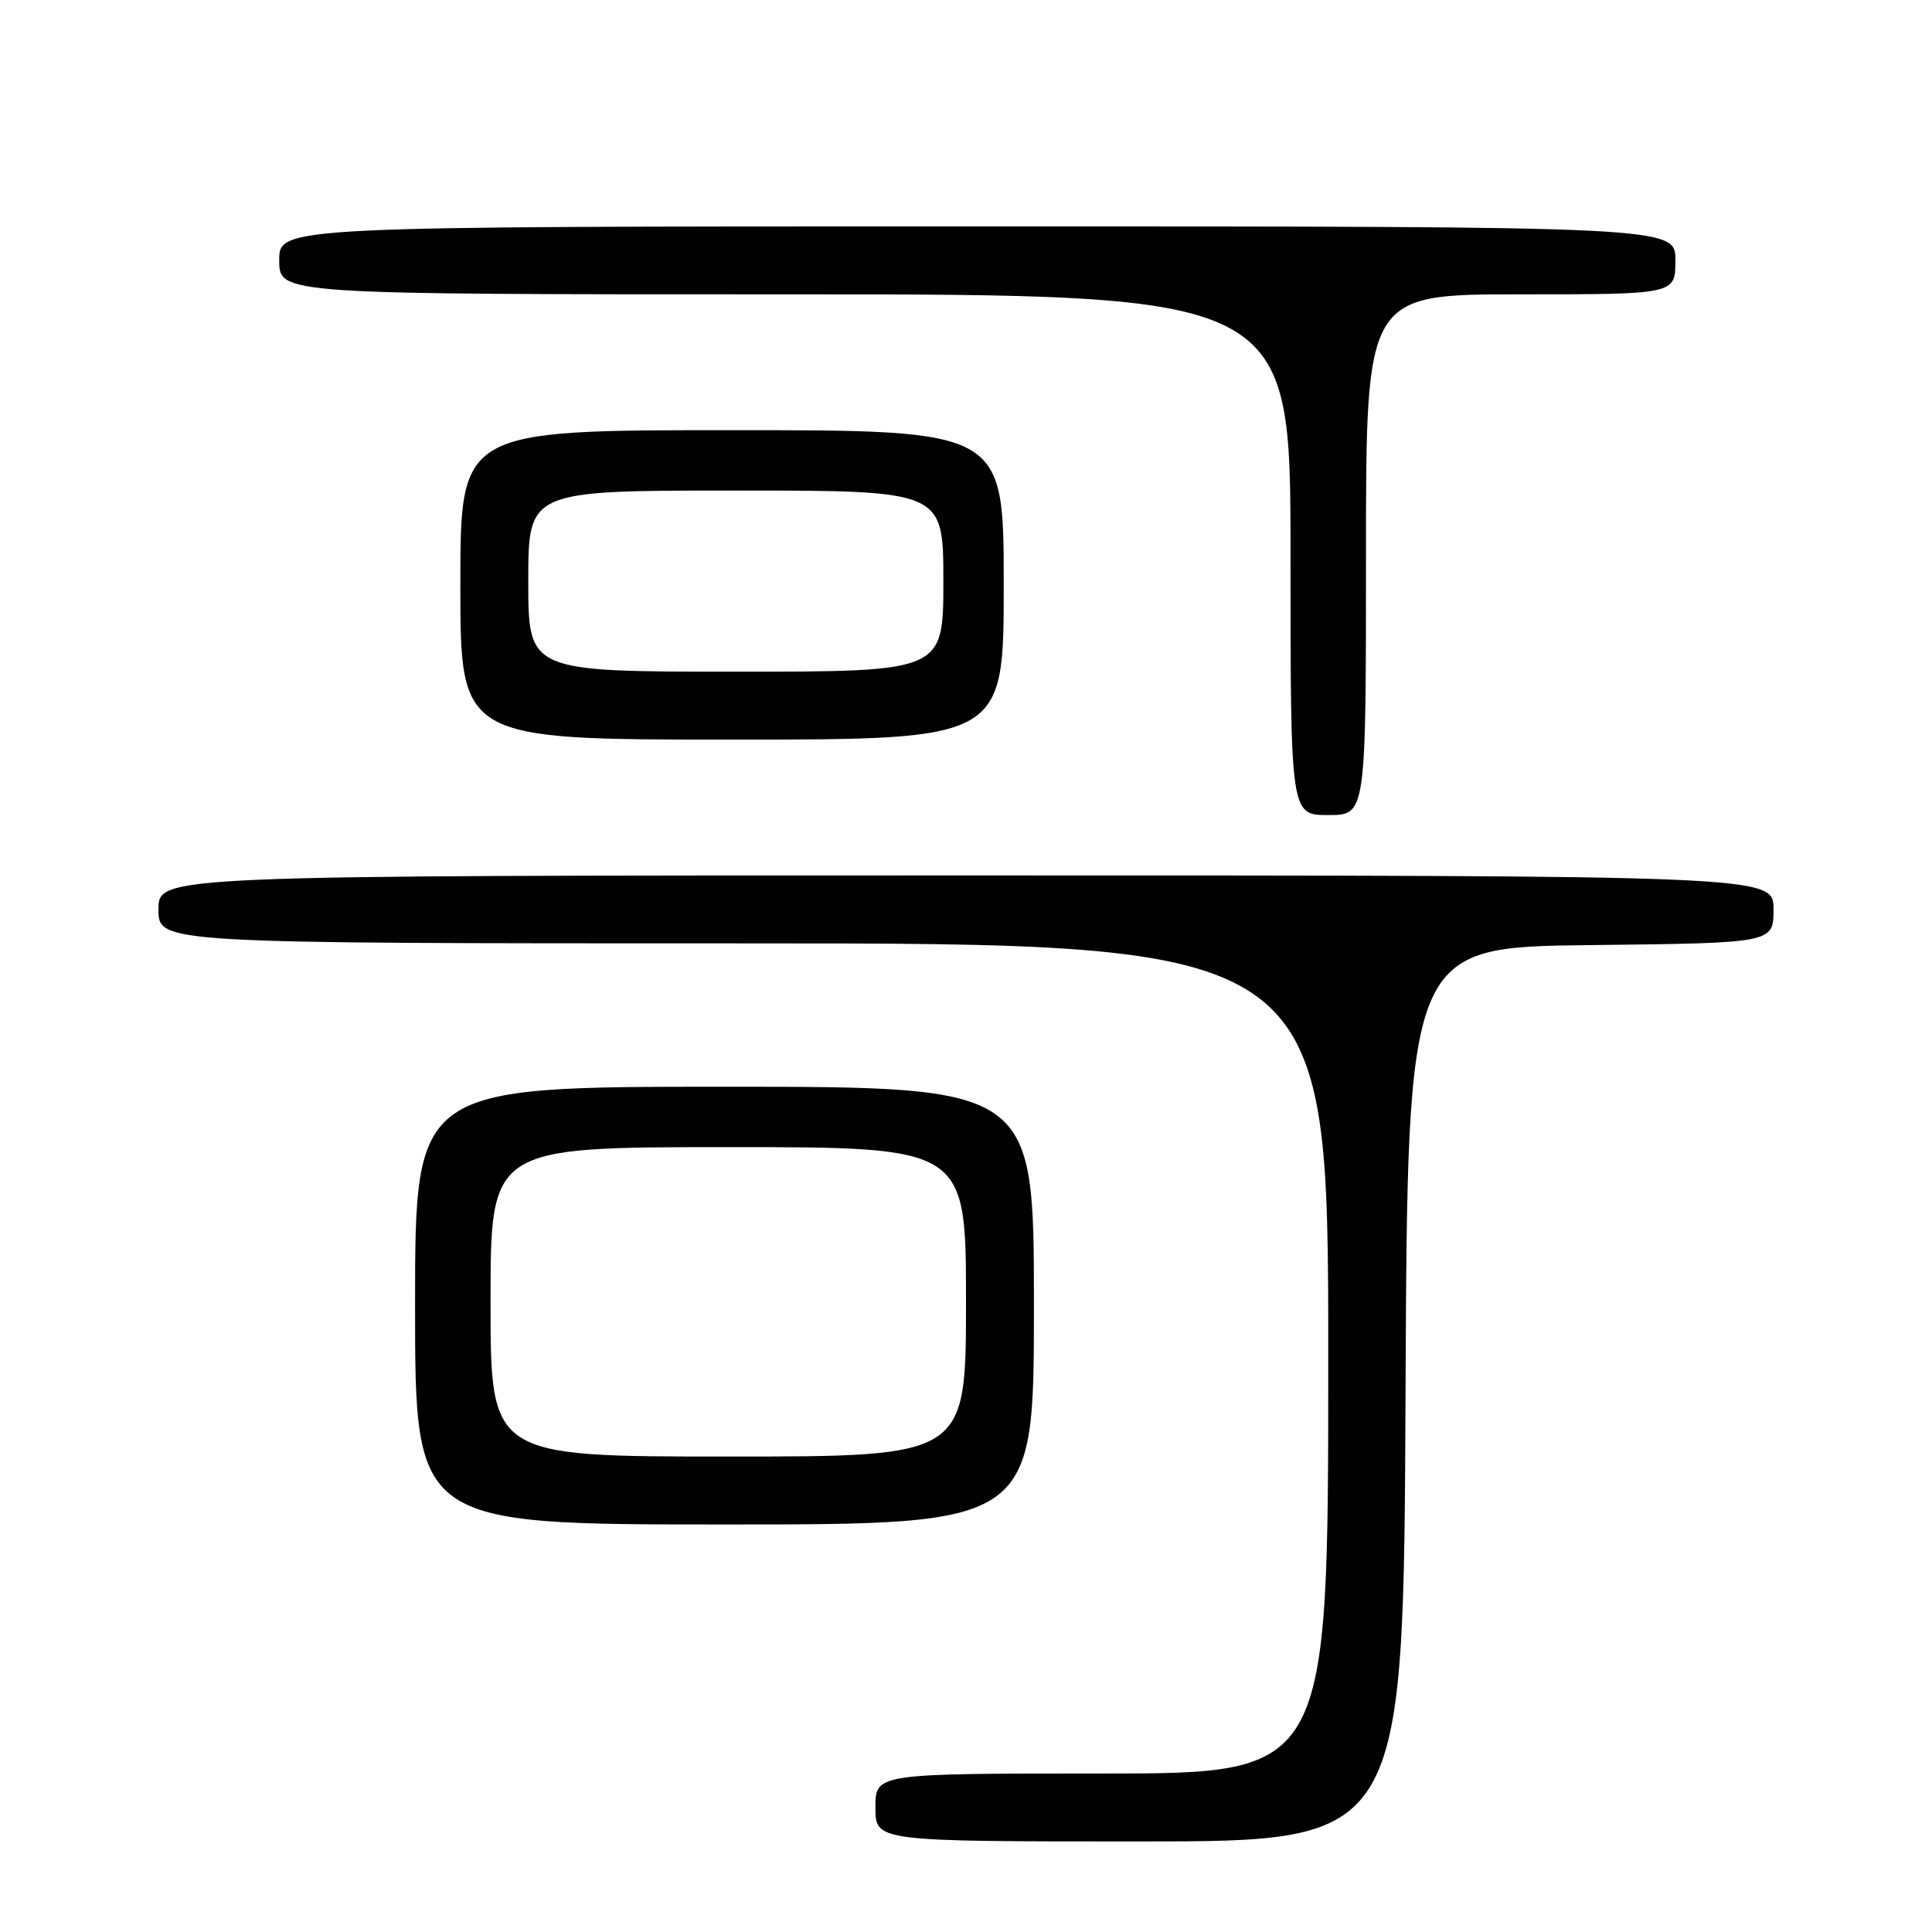 <?xml version="1.0" encoding="UTF-8" standalone="no"?>
<!DOCTYPE svg PUBLIC "-//W3C//DTD SVG 1.1//EN" "http://www.w3.org/Graphics/SVG/1.1/DTD/svg11.dtd" >
<svg xmlns="http://www.w3.org/2000/svg" xmlns:xlink="http://www.w3.org/1999/xlink" version="1.1" viewBox="0 0 256 256">
 <g >
 <path fill="currentColor"
d=" M 186.24 184.75 C 186.50 125.50 186.50 125.50 210.75 125.23 C 235.00 124.96 235.00 124.96 235.00 120.48 C 235.00 116.00 235.00 116.00 128.00 116.00 C 21.00 116.00 21.00 116.00 21.00 120.50 C 21.00 125.00 21.00 125.00 98.50 125.00 C 176.00 125.00 176.00 125.00 176.00 180.00 C 176.00 235.00 176.00 235.00 146.00 235.00 C 116.00 235.00 116.00 235.00 116.00 239.50 C 116.00 244.00 116.00 244.00 150.99 244.00 C 185.98 244.00 185.98 244.00 186.24 184.75 Z  M 137.00 173.00 C 137.00 144.00 137.00 144.00 96.00 144.00 C 55.00 144.00 55.00 144.00 55.00 173.00 C 55.00 202.00 55.00 202.00 96.00 202.00 C 137.00 202.00 137.00 202.00 137.00 173.00 Z  M 181.00 73.50 C 181.00 39.00 181.00 39.00 201.50 39.00 C 222.00 39.00 222.00 39.00 222.00 34.50 C 222.00 30.00 222.00 30.00 129.50 30.00 C 37.00 30.00 37.00 30.00 37.00 34.50 C 37.00 39.00 37.00 39.00 104.00 39.00 C 171.00 39.00 171.00 39.00 171.00 73.50 C 171.00 108.00 171.00 108.00 176.00 108.00 C 181.00 108.00 181.00 108.00 181.00 73.50 Z  M 133.00 77.50 C 133.00 57.00 133.00 57.00 97.00 57.00 C 61.00 57.00 61.00 57.00 61.00 77.50 C 61.00 98.00 61.00 98.00 97.00 98.00 C 133.00 98.00 133.00 98.00 133.00 77.50 Z  M 65.00 172.50 C 65.00 152.00 65.00 152.00 96.50 152.00 C 128.00 152.00 128.00 152.00 128.00 172.50 C 128.00 193.00 128.00 193.00 96.50 193.00 C 65.00 193.00 65.00 193.00 65.00 172.50 Z  M 70.00 77.00 C 70.00 65.00 70.00 65.00 97.50 65.00 C 125.00 65.00 125.00 65.00 125.00 77.00 C 125.00 89.00 125.00 89.00 97.50 89.00 C 70.00 89.00 70.00 89.00 70.00 77.00 Z "/>
</g>
</svg>